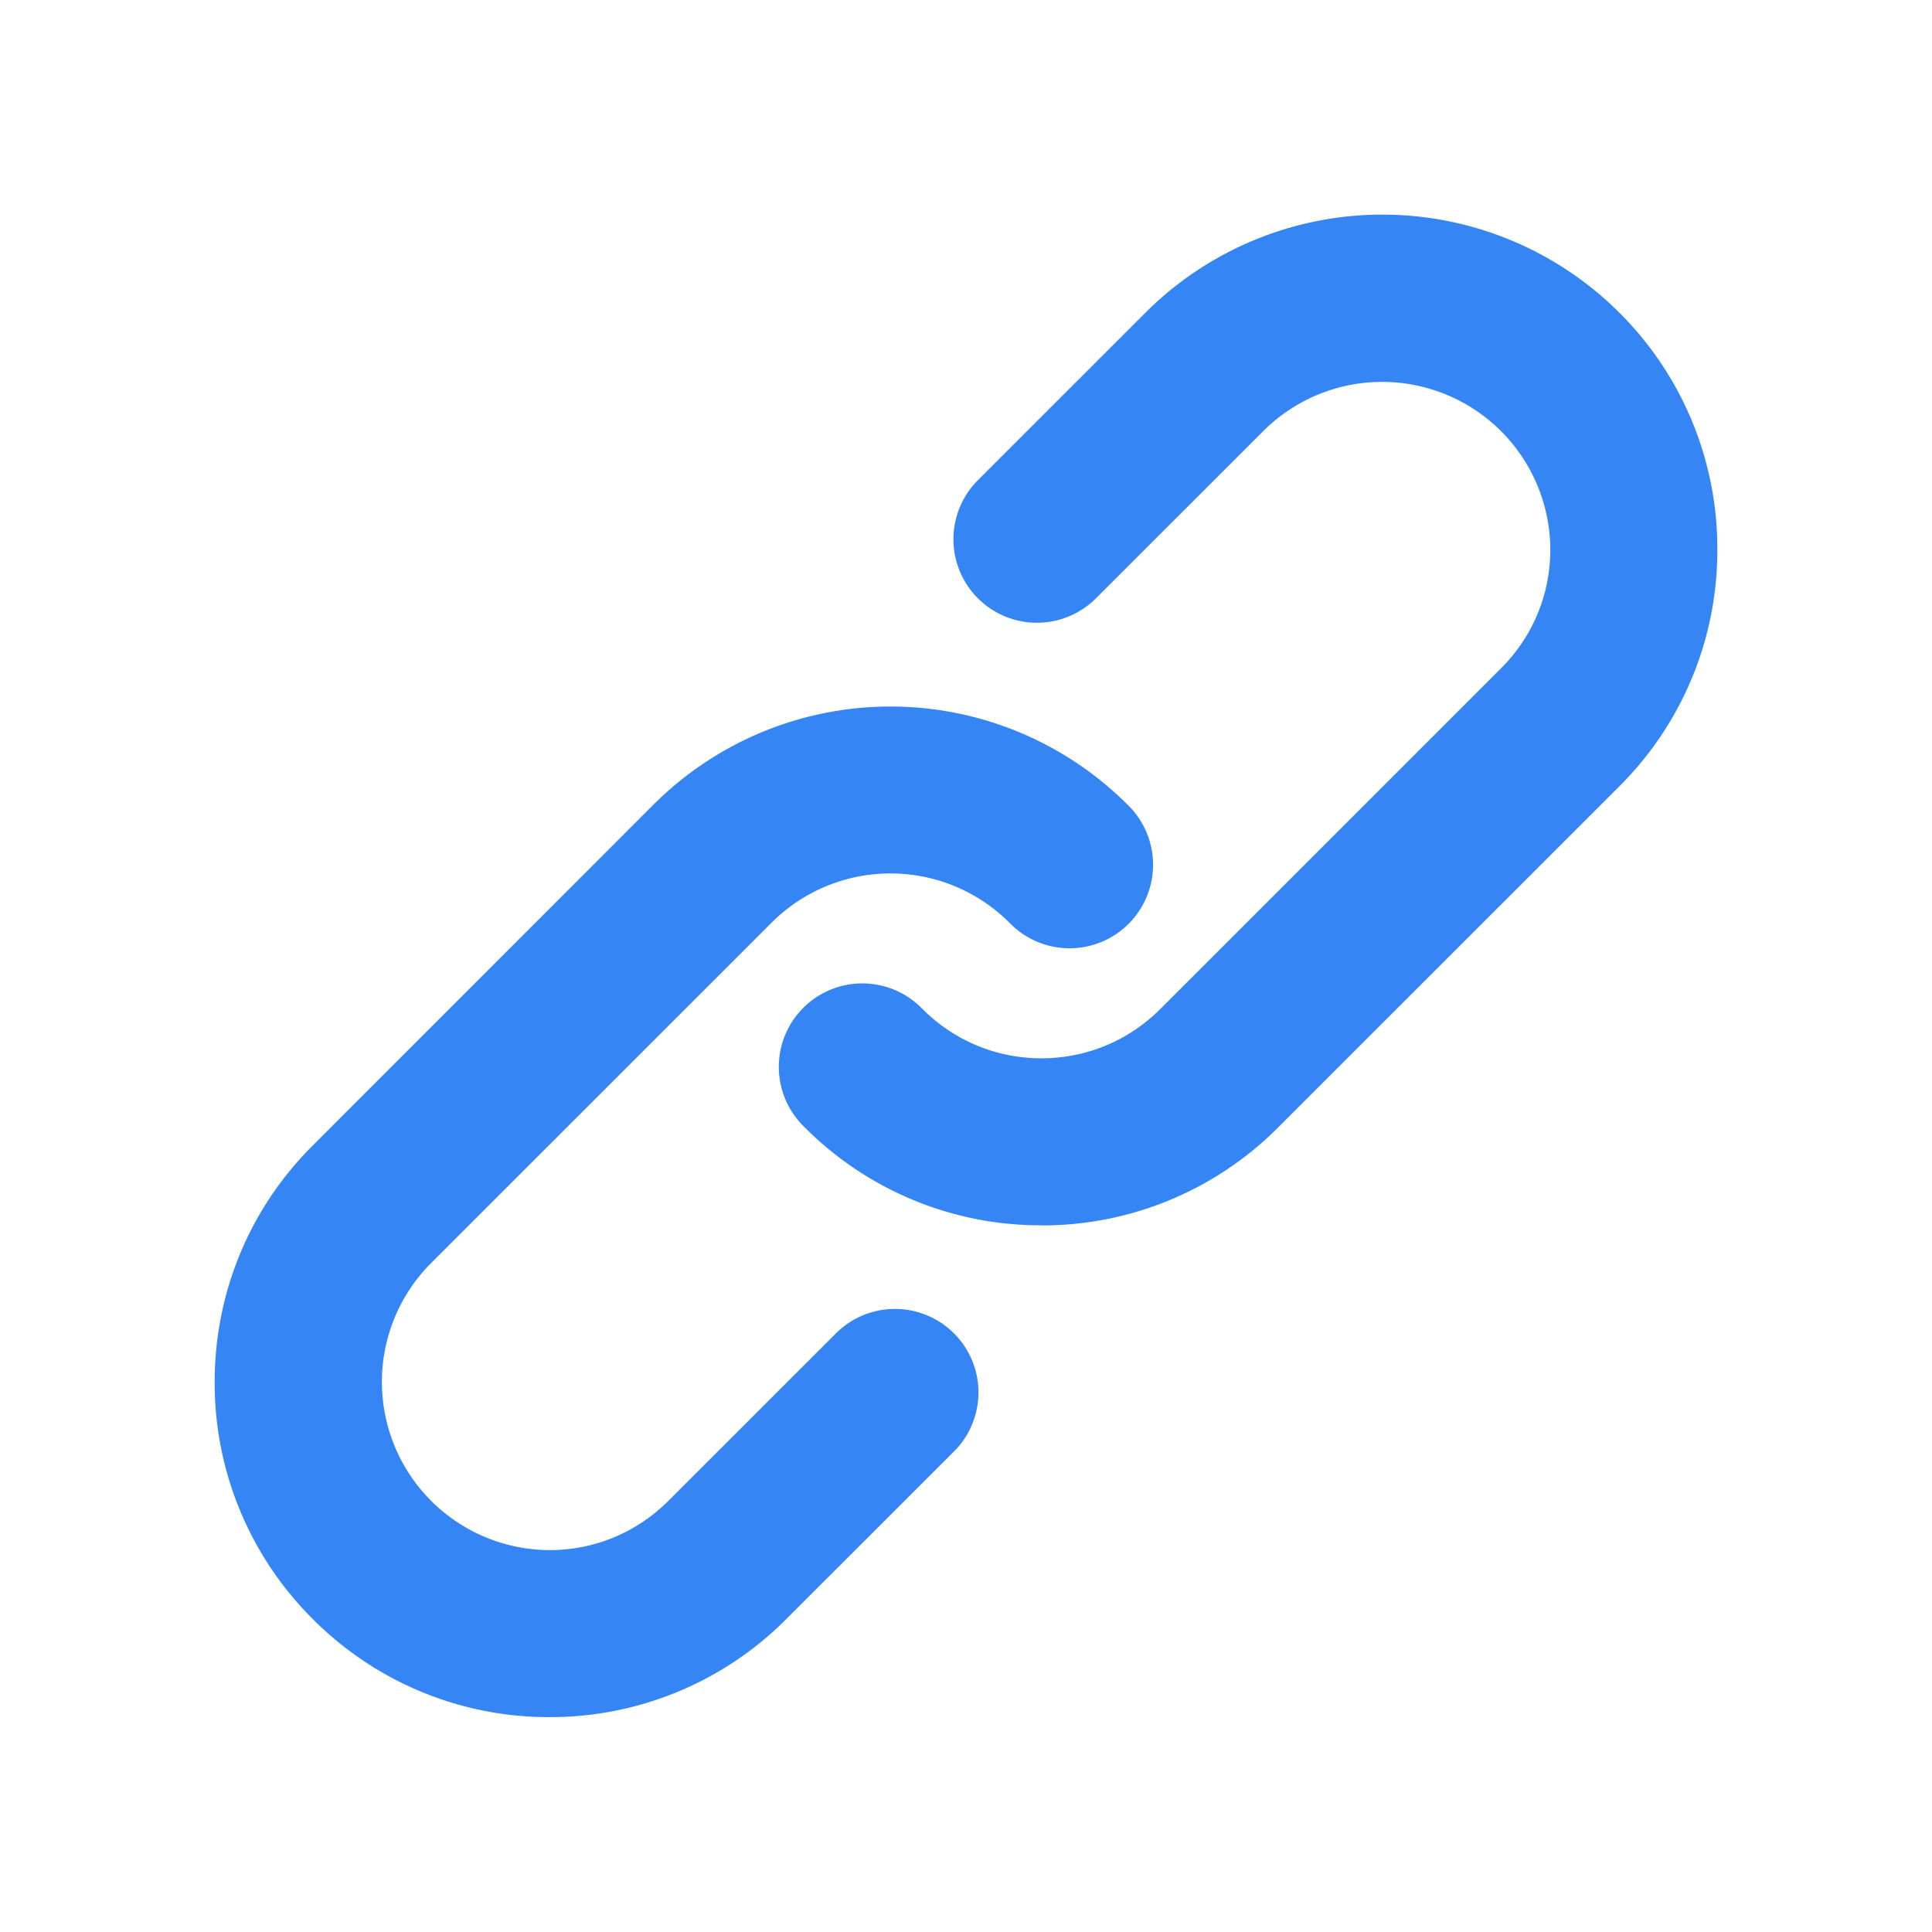 <svg width="18" height="18" fill="none" xmlns="http://www.w3.org/2000/svg"><path d="M5.12 15.998a3.1 3.1 0 01-2.206-.914A3.1 3.1 0 012 12.878c0-.834.324-1.617.914-2.206L6.09 7.495a3.124 3.124 0 014.413 0 .778.778 0 11-1.1 1.1 1.567 1.567 0 00-2.213 0L4.014 11.77a1.567 1.567 0 001.106 2.672c.418 0 .811-.163 1.107-.459L7.8 12.411a.778.778 0 011.1 1.1l-1.574 1.573a3.1 3.1 0 01-2.207.914z" fill="#3585F5"/><path d="M9.703 11.416a3.1 3.1 0 01-2.207-.914.778.778 0 111.1-1.1c.296.295.689.458 1.107.458.418 0 .81-.163 1.106-.458l3.177-3.177c.295-.295.458-.688.458-1.106a1.567 1.567 0 00-2.671-1.106l-1.574 1.573a.778.778 0 01-1.1-1.1l1.574-1.574a3.124 3.124 0 014.413 0A3.1 3.1 0 0116 5.12a3.1 3.1 0 01-.914 2.207l-3.177 3.176a3.1 3.1 0 01-2.206.914z" fill="#3585F5"/></svg>